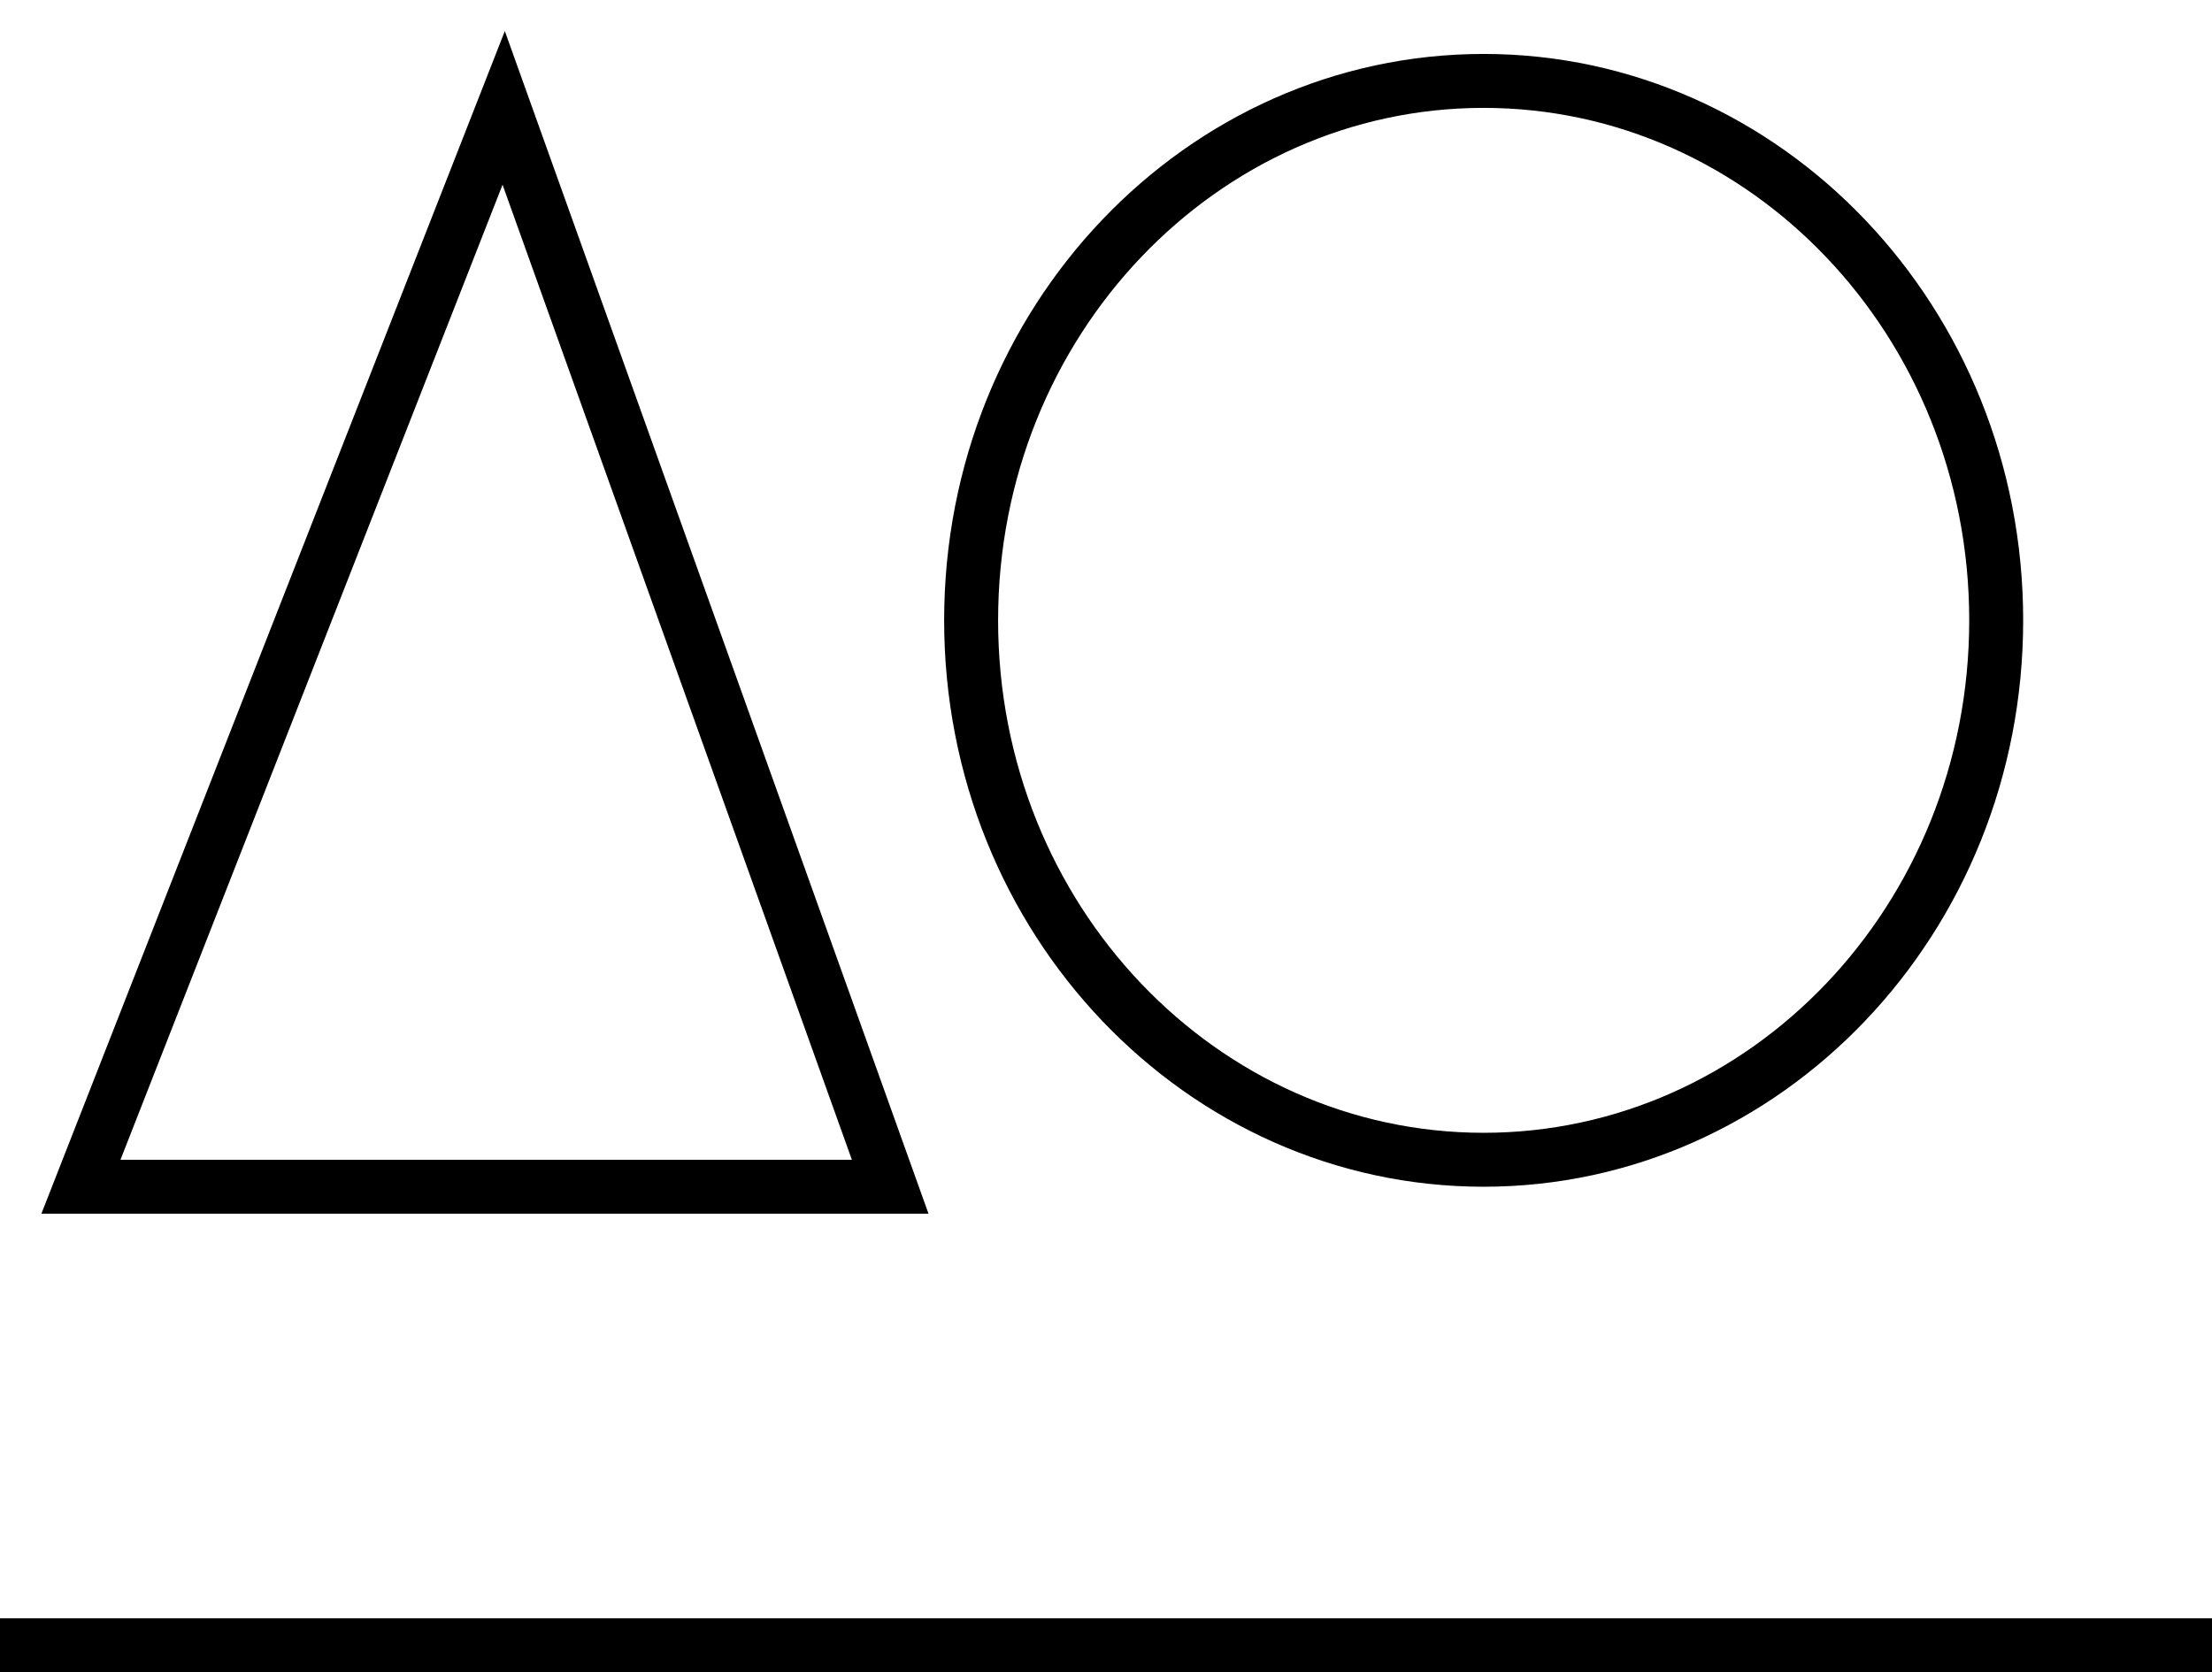 <svg width="41" height="31" viewBox="0 0 41 31" fill="none" xmlns="http://www.w3.org/2000/svg">
<path d="M1.5 22L9.336 2L16.5 22H1.5Z" stroke="black"/>
<path d="M37 11.5C37 17.046 32.724 21.5 27.5 21.5C22.276 21.5 18 17.046 18 11.5C18 5.954 22.276 1.5 27.5 1.5C32.724 1.5 37 5.954 37 11.5Z" stroke="black"/>
<path d="M0 30.5H41" stroke="black"/>
</svg>
